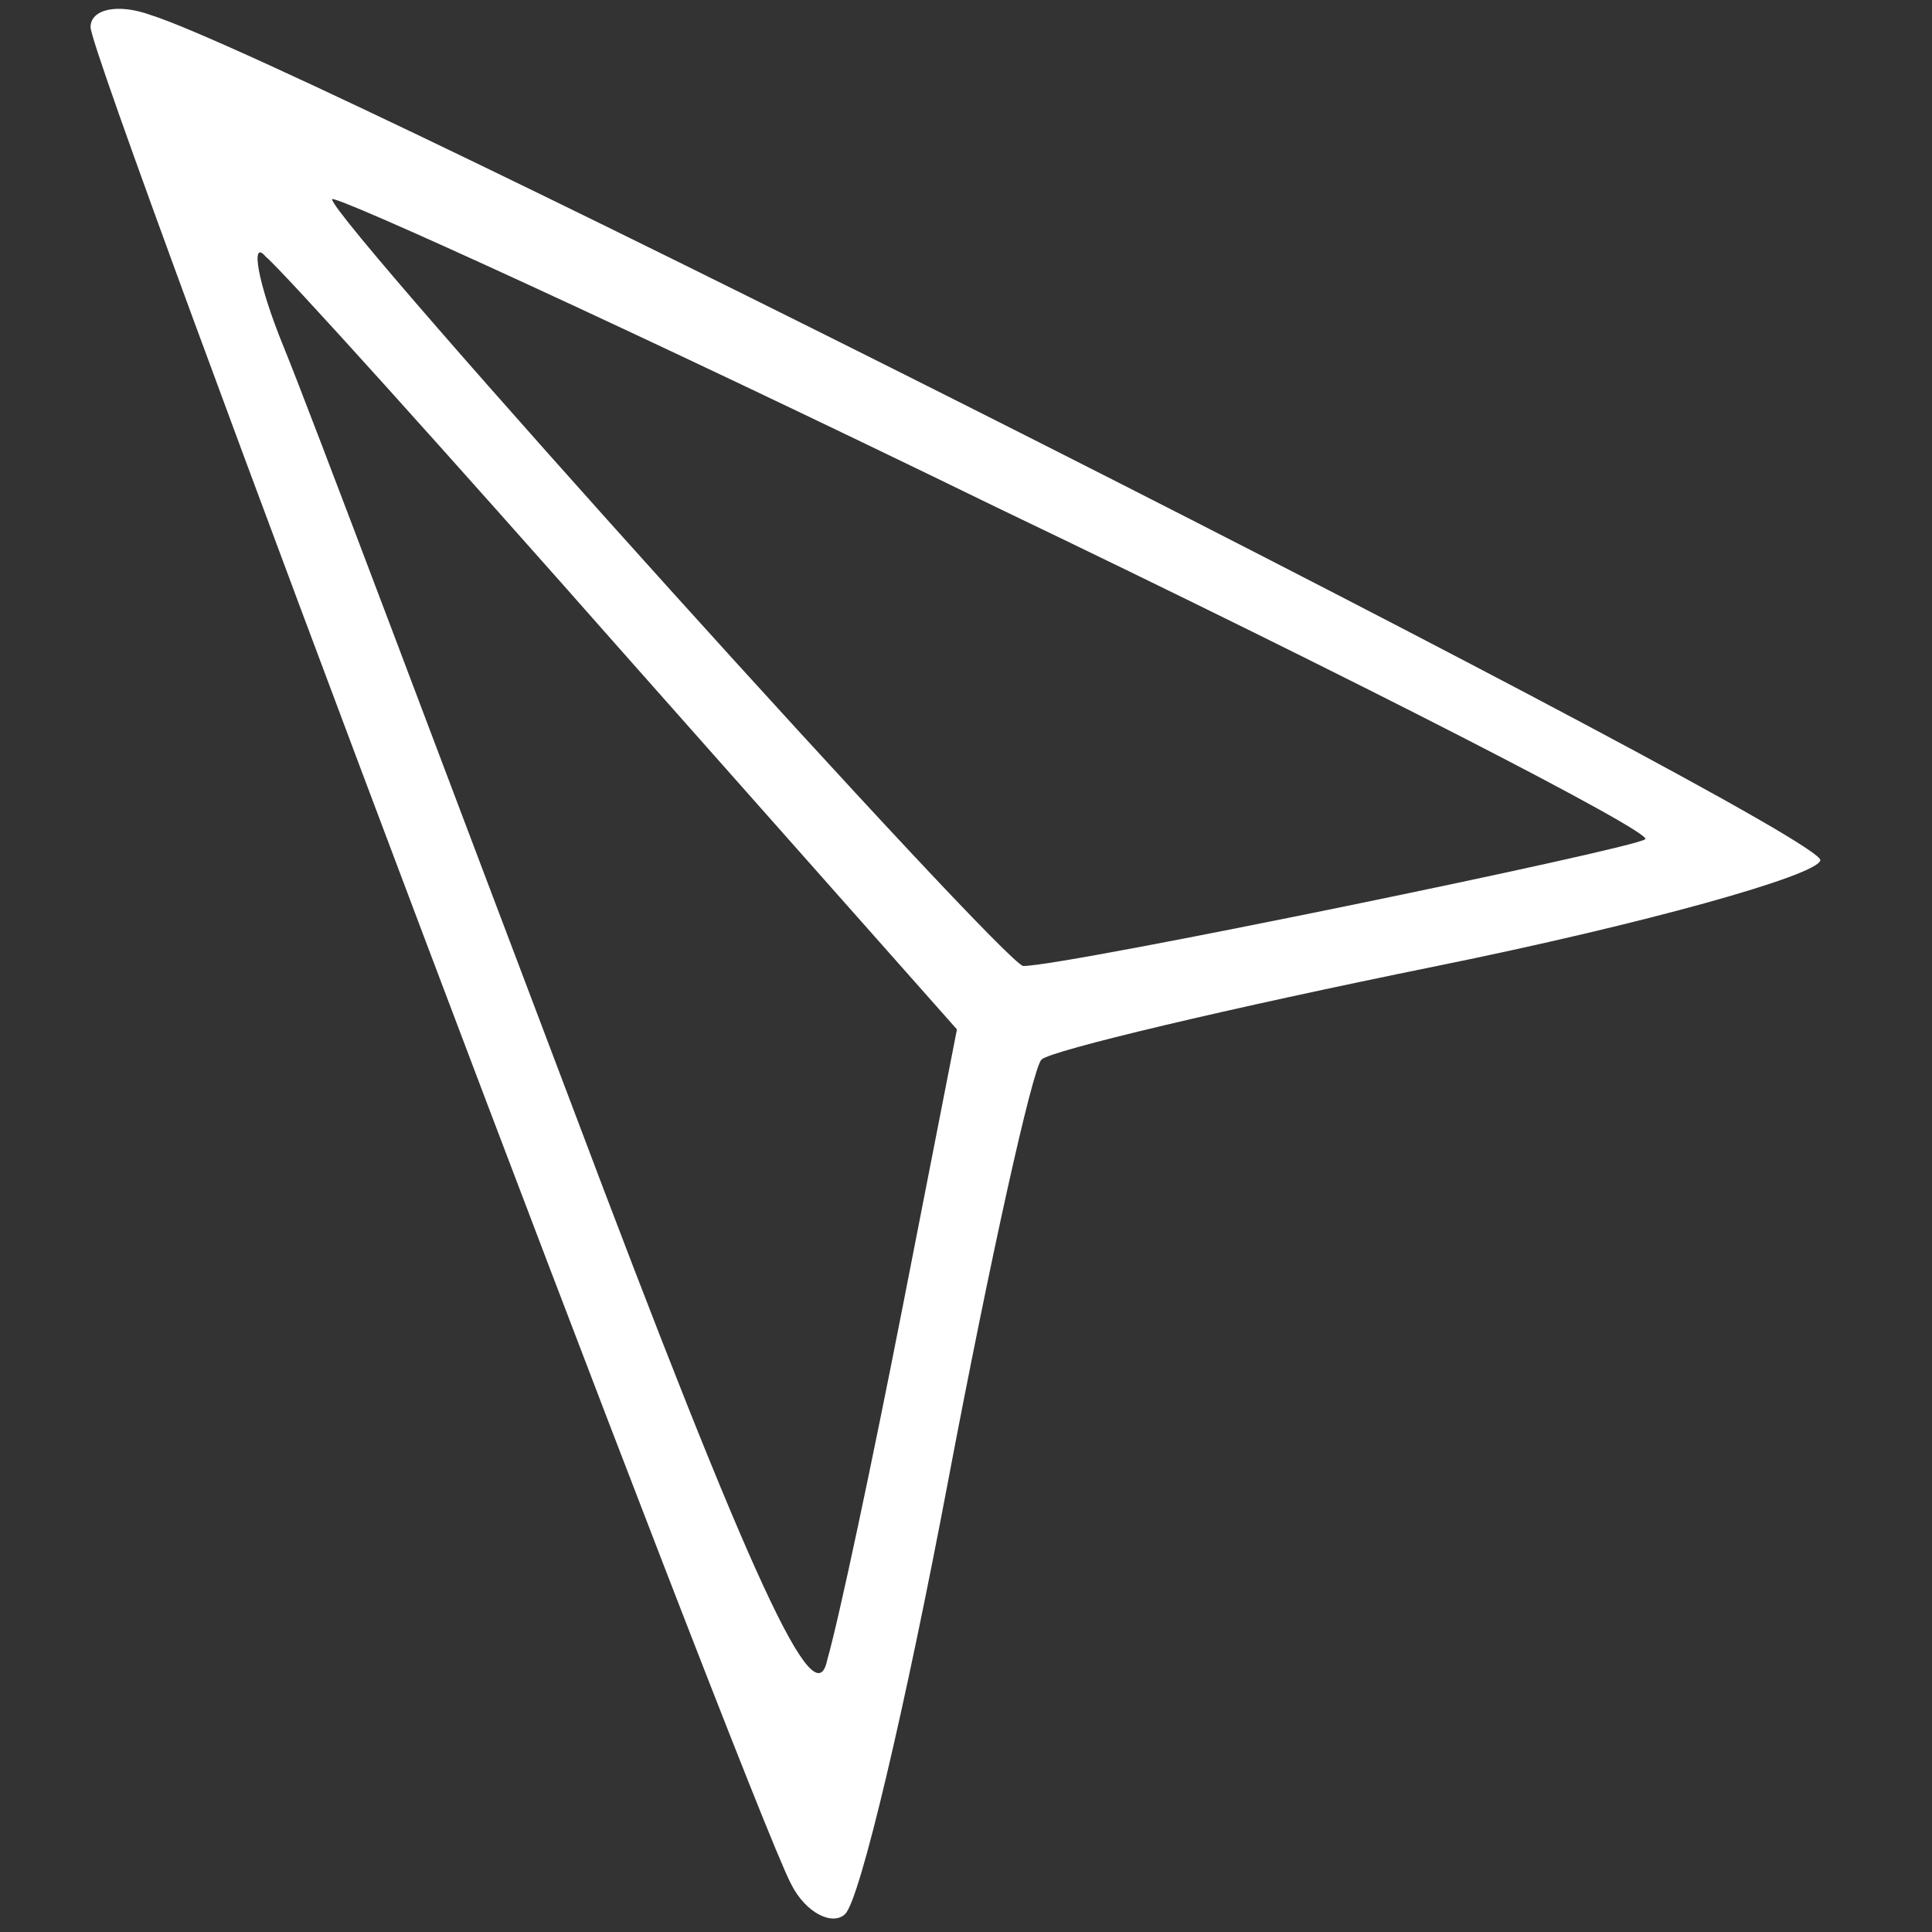 <?xml version="1.0" standalone="no"?>
<!DOCTYPE svg PUBLIC "-//W3C//DTD SVG 20010904//EN"
 "http://www.w3.org/TR/2001/REC-SVG-20010904/DTD/svg10.dtd">
<svg version="1.0" xmlns="http://www.w3.org/2000/svg"
 width="64pt" height="64pt" viewBox="0 0 64 64"
 preserveAspectRatio="xMidYMid meet">

<rect x="0" y="0" width="64" height="64" fill="#333333" stroke="none"/>

<g transform="translate(0,64) scale(0.1,-0.1)"
fill="#fff" stroke="none">
<path d="M30 631 c0 -12 217 -586 232 -615 5 -10 14 -14 18 -10 5 5 20 69 34
143 14 74 28 137 31 140 3 3 62 17 131 31 69 14 126 30 127 35 2 9 -502 264
-553 280 -11 4 -20 2 -20 -4z m515 -269 c-3 -3 -192 -42 -206 -42 -6 0 -229
247 -229 254 0 2 99 -43 220 -102 121 -58 218 -108 215 -110z m-337 60 l109
-123 -18 -92 c-10 -51 -21 -103 -25 -117 -4 -19 -24 23 -85 185 -44 116 -86
228 -95 250 -9 22 -11 36 -6 30 6 -5 60 -65 120 -133z"/>
</g>
</svg>
